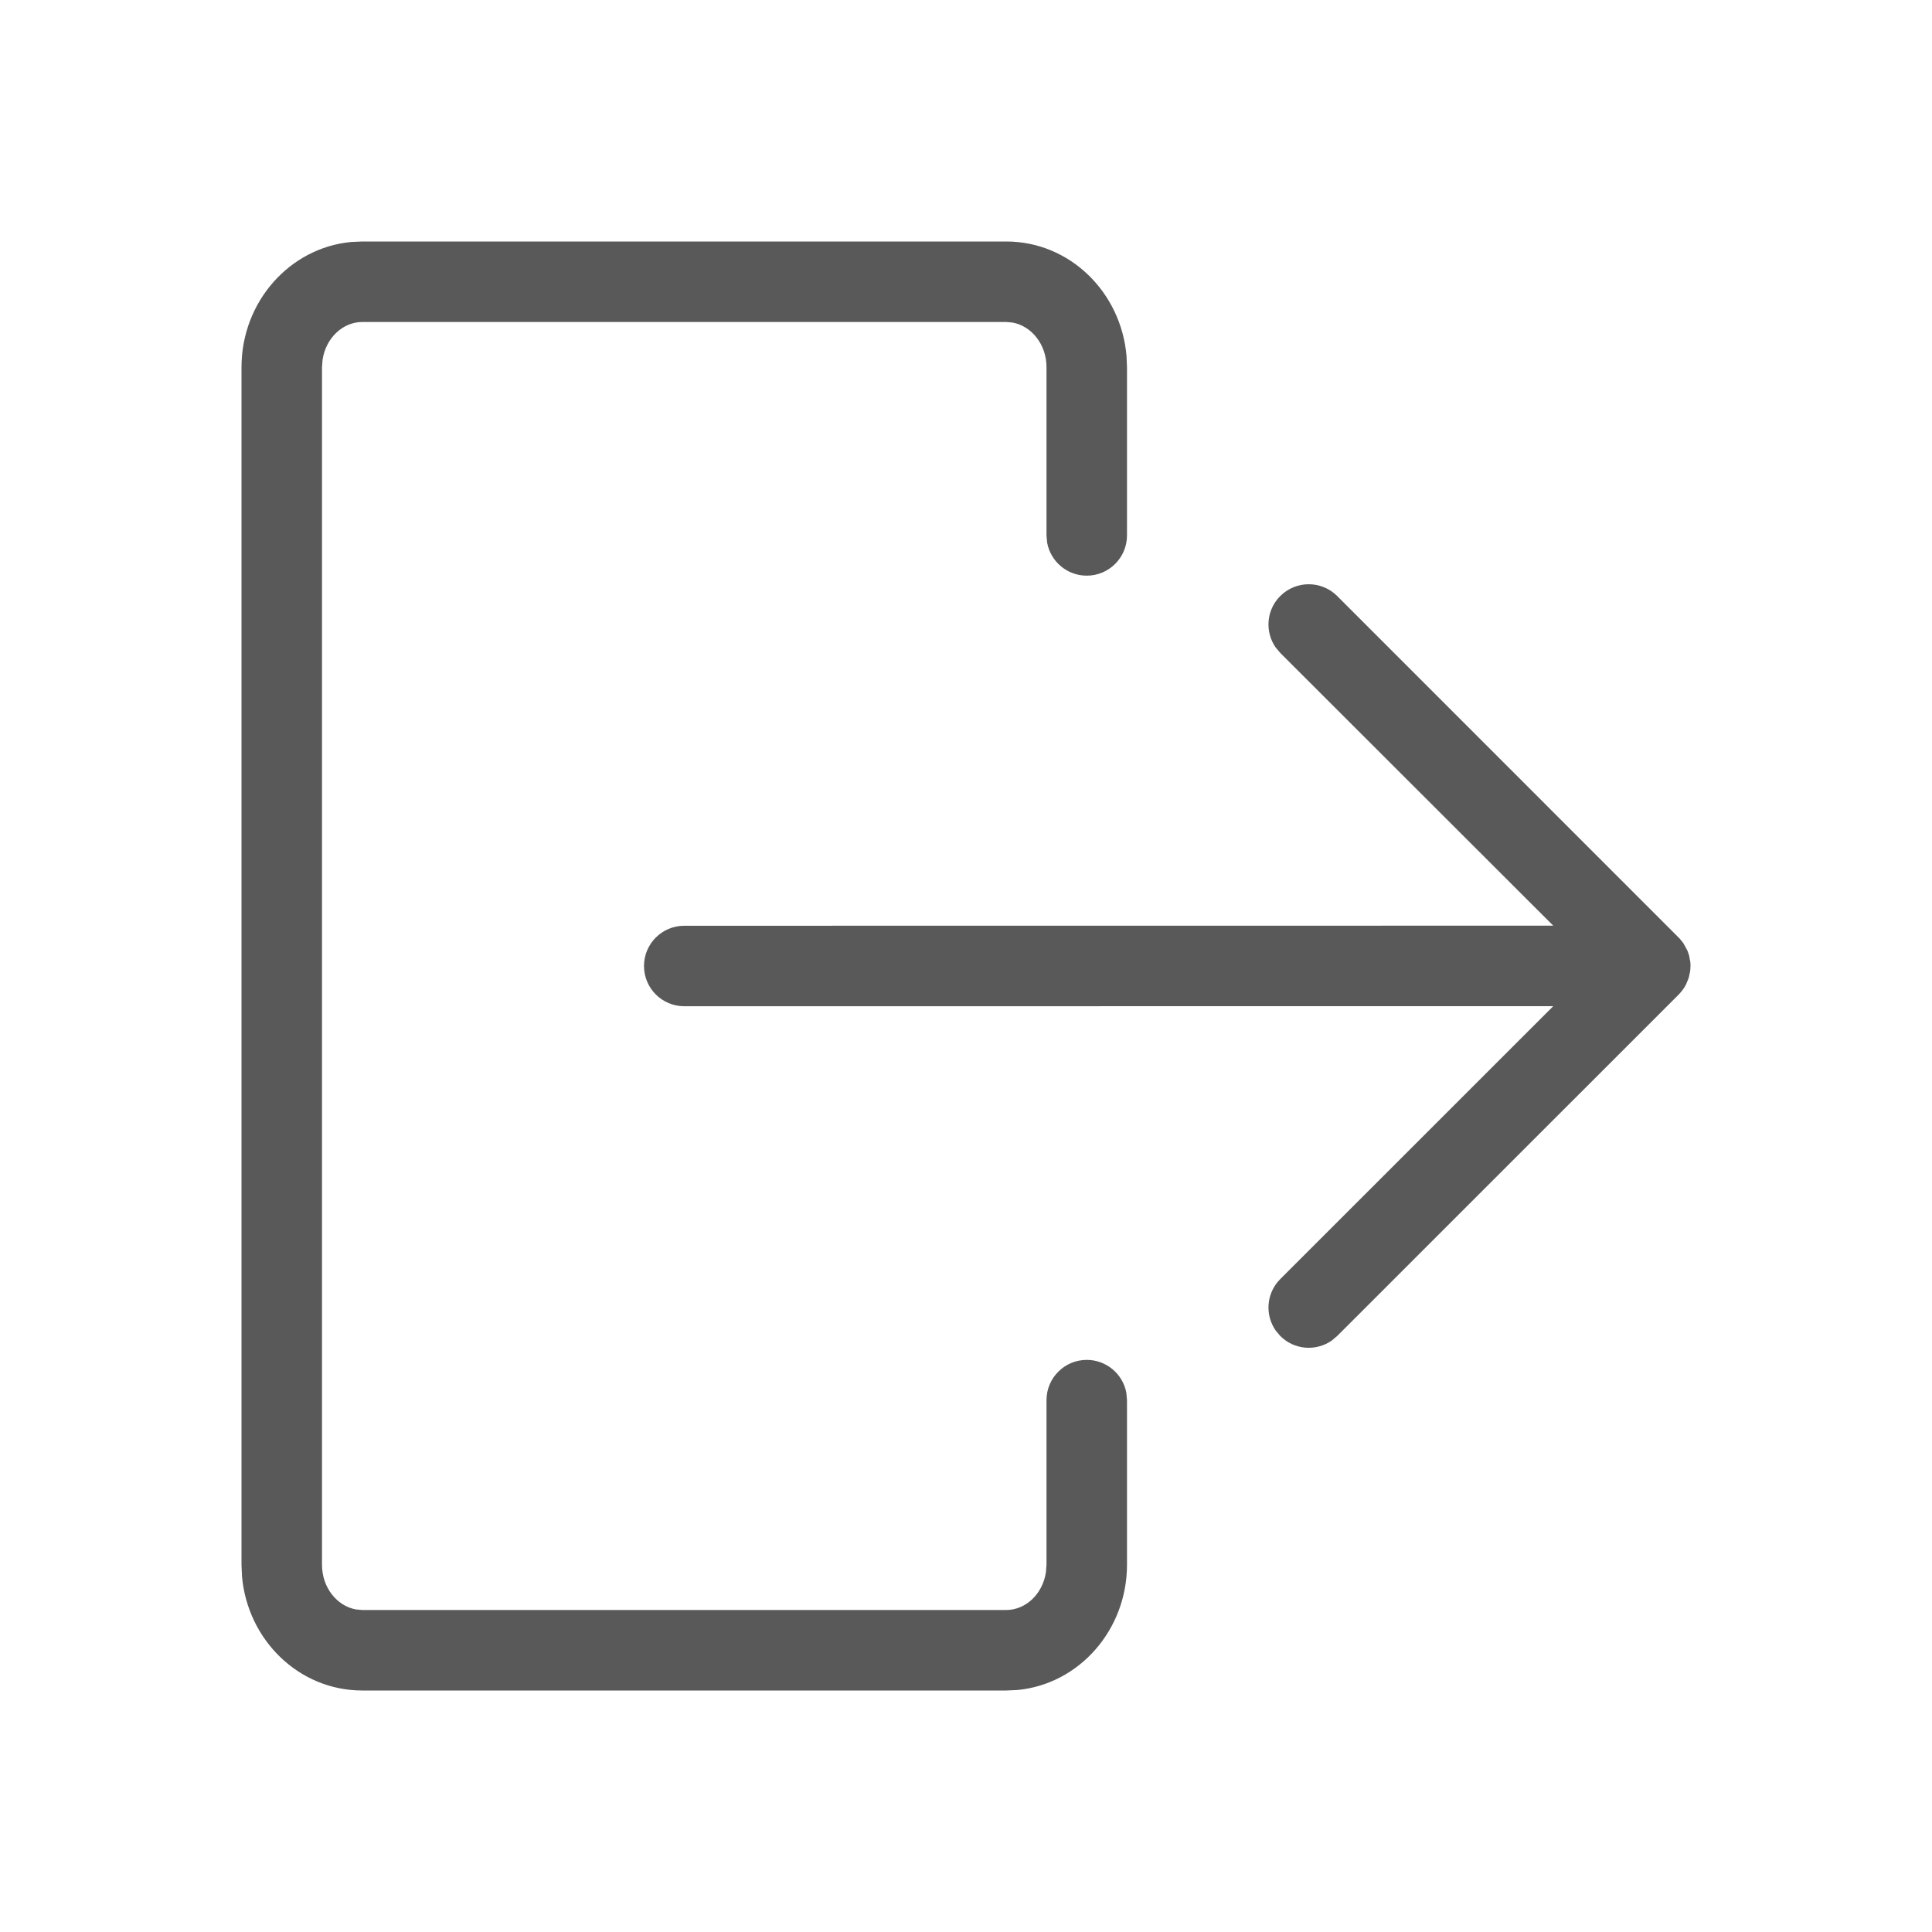 <svg width="24" height="24" viewBox="0 0 24 24" fill="none" xmlns="http://www.w3.org/2000/svg">
<path fill-rule="evenodd" clip-rule="evenodd" d="M13.994 4.421C13.926 3.63 13.289 3 12.5 3H4.5L4.362 3.006C3.593 3.079 3 3.754 3 4.562V19.438L3.006 19.579C3.074 20.37 3.711 21 4.5 21H12.5L12.638 20.994C13.407 20.921 14 20.246 14 19.438V17.393L13.992 17.303C13.95 17.07 13.745 16.893 13.5 16.893C13.224 16.893 13 17.117 13 17.393V19.438L12.993 19.53C12.953 19.801 12.742 20 12.5 20H4.5L4.421 19.993C4.187 19.95 4 19.723 4 19.438V4.562L4.007 4.47C4.047 4.199 4.258 4 4.5 4H12.5L12.579 4.007C12.813 4.05 13 4.277 13 4.562V6.651L13.008 6.741C13.05 6.974 13.255 7.151 13.5 7.151C13.776 7.151 14 6.927 14 6.651V4.562L13.994 4.421ZM15.846 8.042C15.711 7.847 15.73 7.577 15.904 7.404C16.099 7.209 16.416 7.209 16.611 7.404L20.865 11.659L20.911 11.716L20.962 11.809L20.983 11.871L20.995 11.937L20.995 11.926C20.996 11.933 20.996 11.94 20.997 11.946L20.997 11.947L20.997 11.947C20.999 11.961 21 11.975 21 11.989L21 11.994L21 12L21 11.995L20.998 12.042L20.994 12.074L20.977 12.15L20.946 12.226L20.921 12.271C20.902 12.3 20.879 12.328 20.854 12.354L16.611 16.596L16.542 16.654C16.347 16.789 16.077 16.77 15.904 16.596L15.846 16.527C15.711 16.332 15.73 16.063 15.904 15.889L19.295 12.499L8.5 12.5C8.224 12.5 8 12.276 8 12C8 11.724 8.224 11.5 8.5 11.5L19.295 11.499L15.904 8.111L15.846 8.042Z" fill="#595959"/>
</svg>
